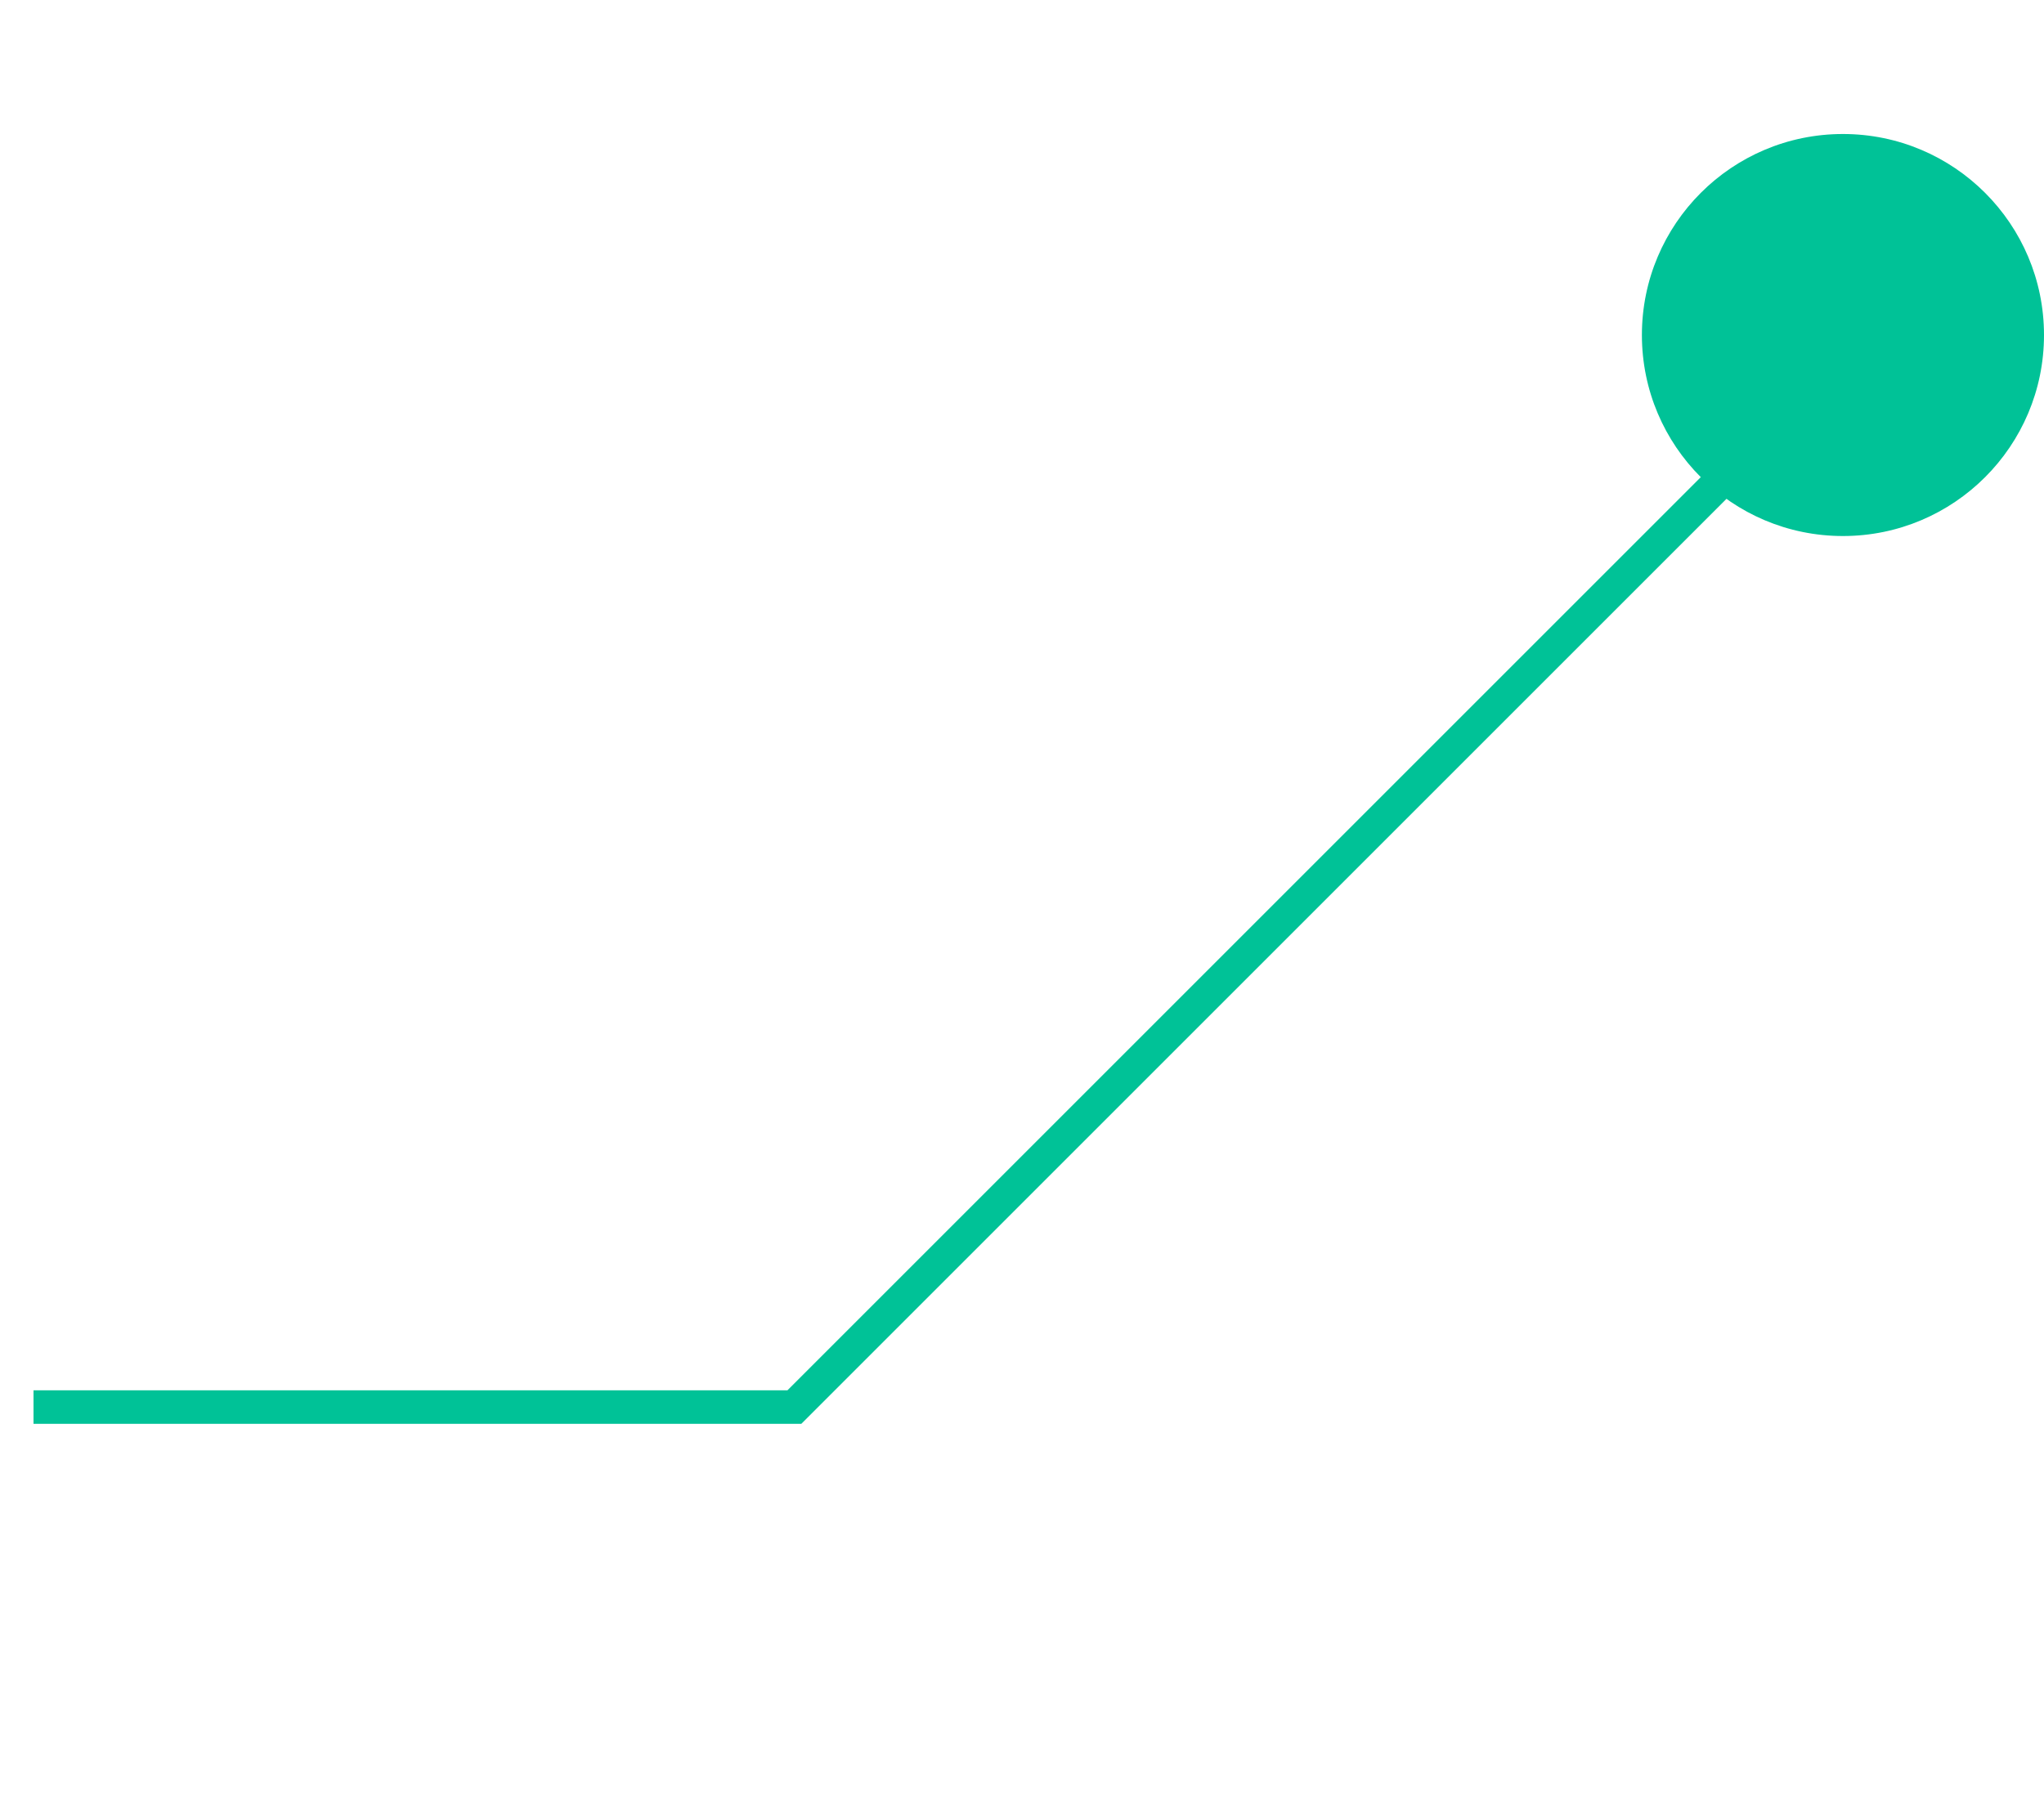 <svg width="61" height="54" viewBox="0 0 61 54" fill="none" xmlns="http://www.w3.org/2000/svg">
<circle cx="55" cy="10" r="6" fill="#00C297"/>
<path d="M53.353 12.354L23.707 42H1" stroke="#00C297"/>
</svg>
